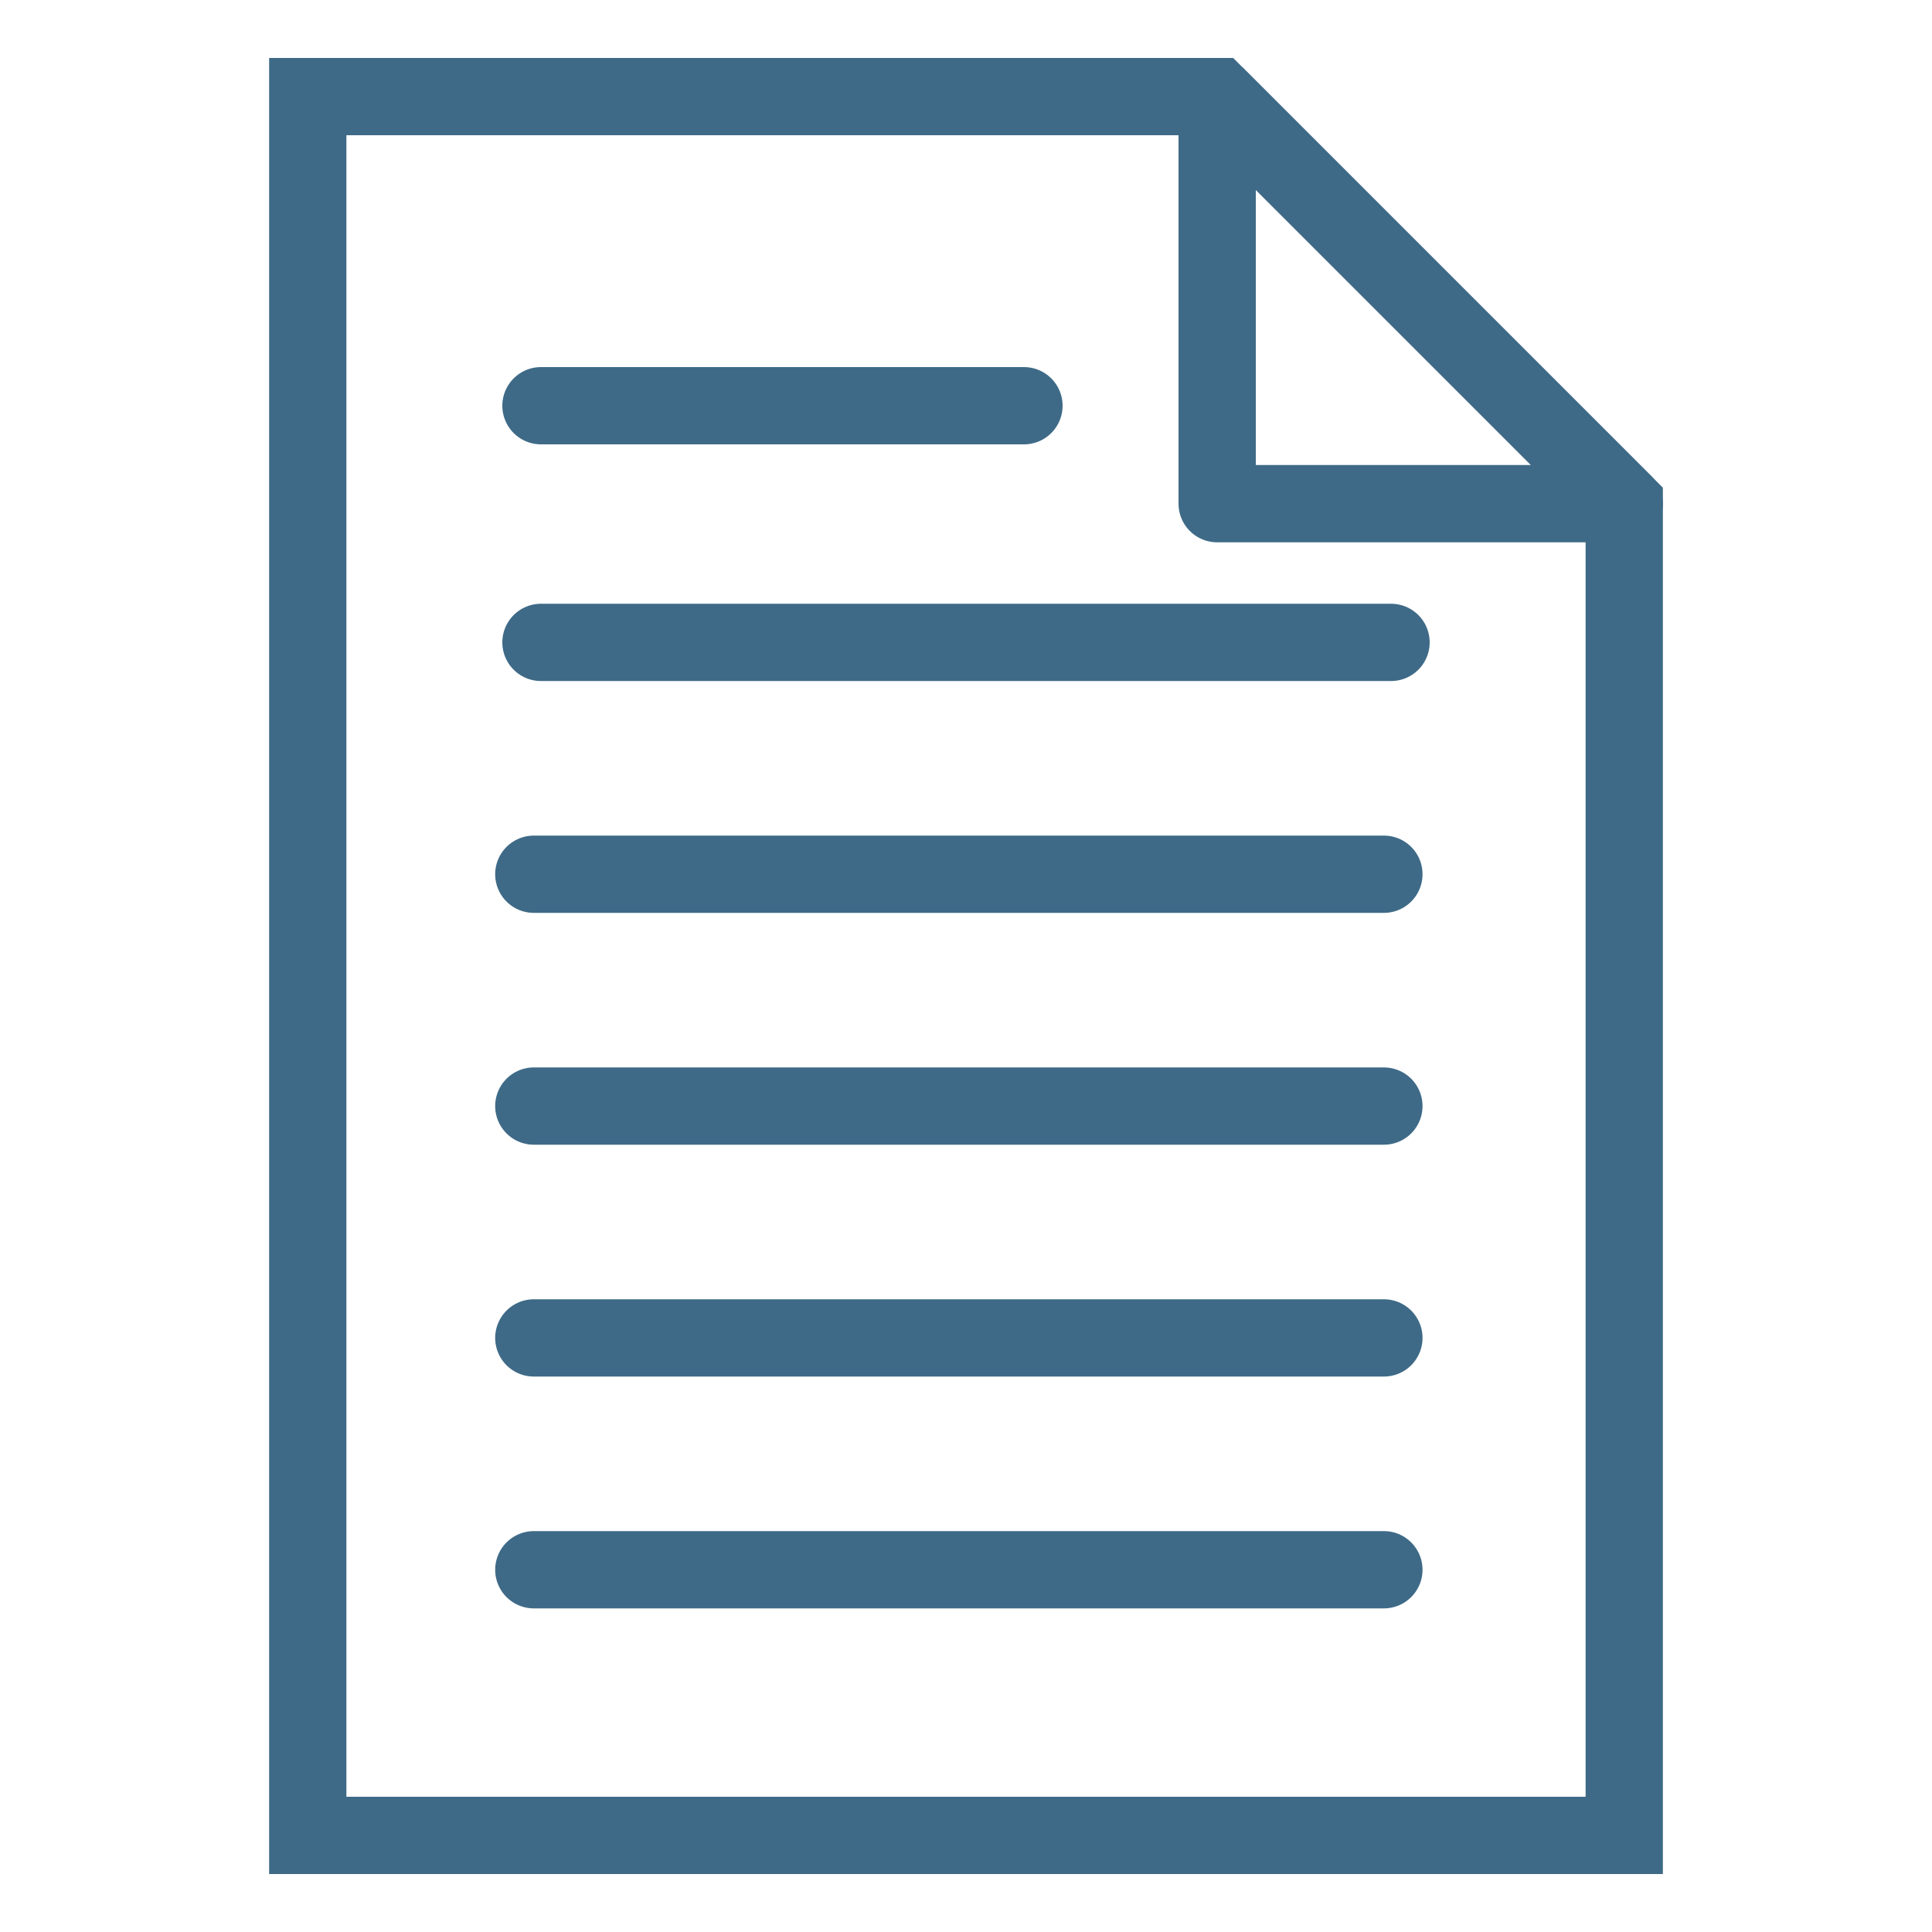 <?xml version="1.0" encoding="utf-8"?>
<!-- Generator: Adobe Illustrator 24.2.0, SVG Export Plug-In . SVG Version: 6.00 Build 0)  -->
<svg version="1.1" id="图层_1" xmlns="http://www.w3.org/2000/svg" xmlns:xlink="http://www.w3.org/1999/xlink" x="0px" y="0px"
	 viewBox="0 0 100 100" style="enable-background:new 0 0 100 100;" xml:space="preserve">
<style type="text/css">
	.st0{fill:none;stroke:#3E6A87;stroke-width:4;stroke-miterlimit:10;}
	.st1{fill:none;stroke:#3E6A87;stroke-width:4;stroke-linejoin:round;stroke-miterlimit:10;}
	.st2{fill:none;stroke:#3E6A87;stroke-width:4;stroke-linecap:round;stroke-linejoin:round;stroke-miterlimit:10;}
</style>
<polygon class="st0" points="84.07,26.07 84.07,95 15.93,95 15.93,5 63,5 "/>
<polygon class="st1" points="63,26.07 63,5 84.07,26.07 "/>
<line class="st2" x1="28" y1="33.25" x2="72" y2="33.25"/>
<line class="st2" x1="27.63" y1="45.25" x2="71.63" y2="45.25"/>
<line class="st2" x1="27.63" y1="57.25" x2="71.63" y2="57.25"/>
<line class="st2" x1="27.63" y1="69.25" x2="71.63" y2="69.25"/>
<line class="st2" x1="27.63" y1="81.25" x2="71.63" y2="81.25"/>
<line class="st2" x1="28" y1="21" x2="53" y2="21"/>
</svg>
